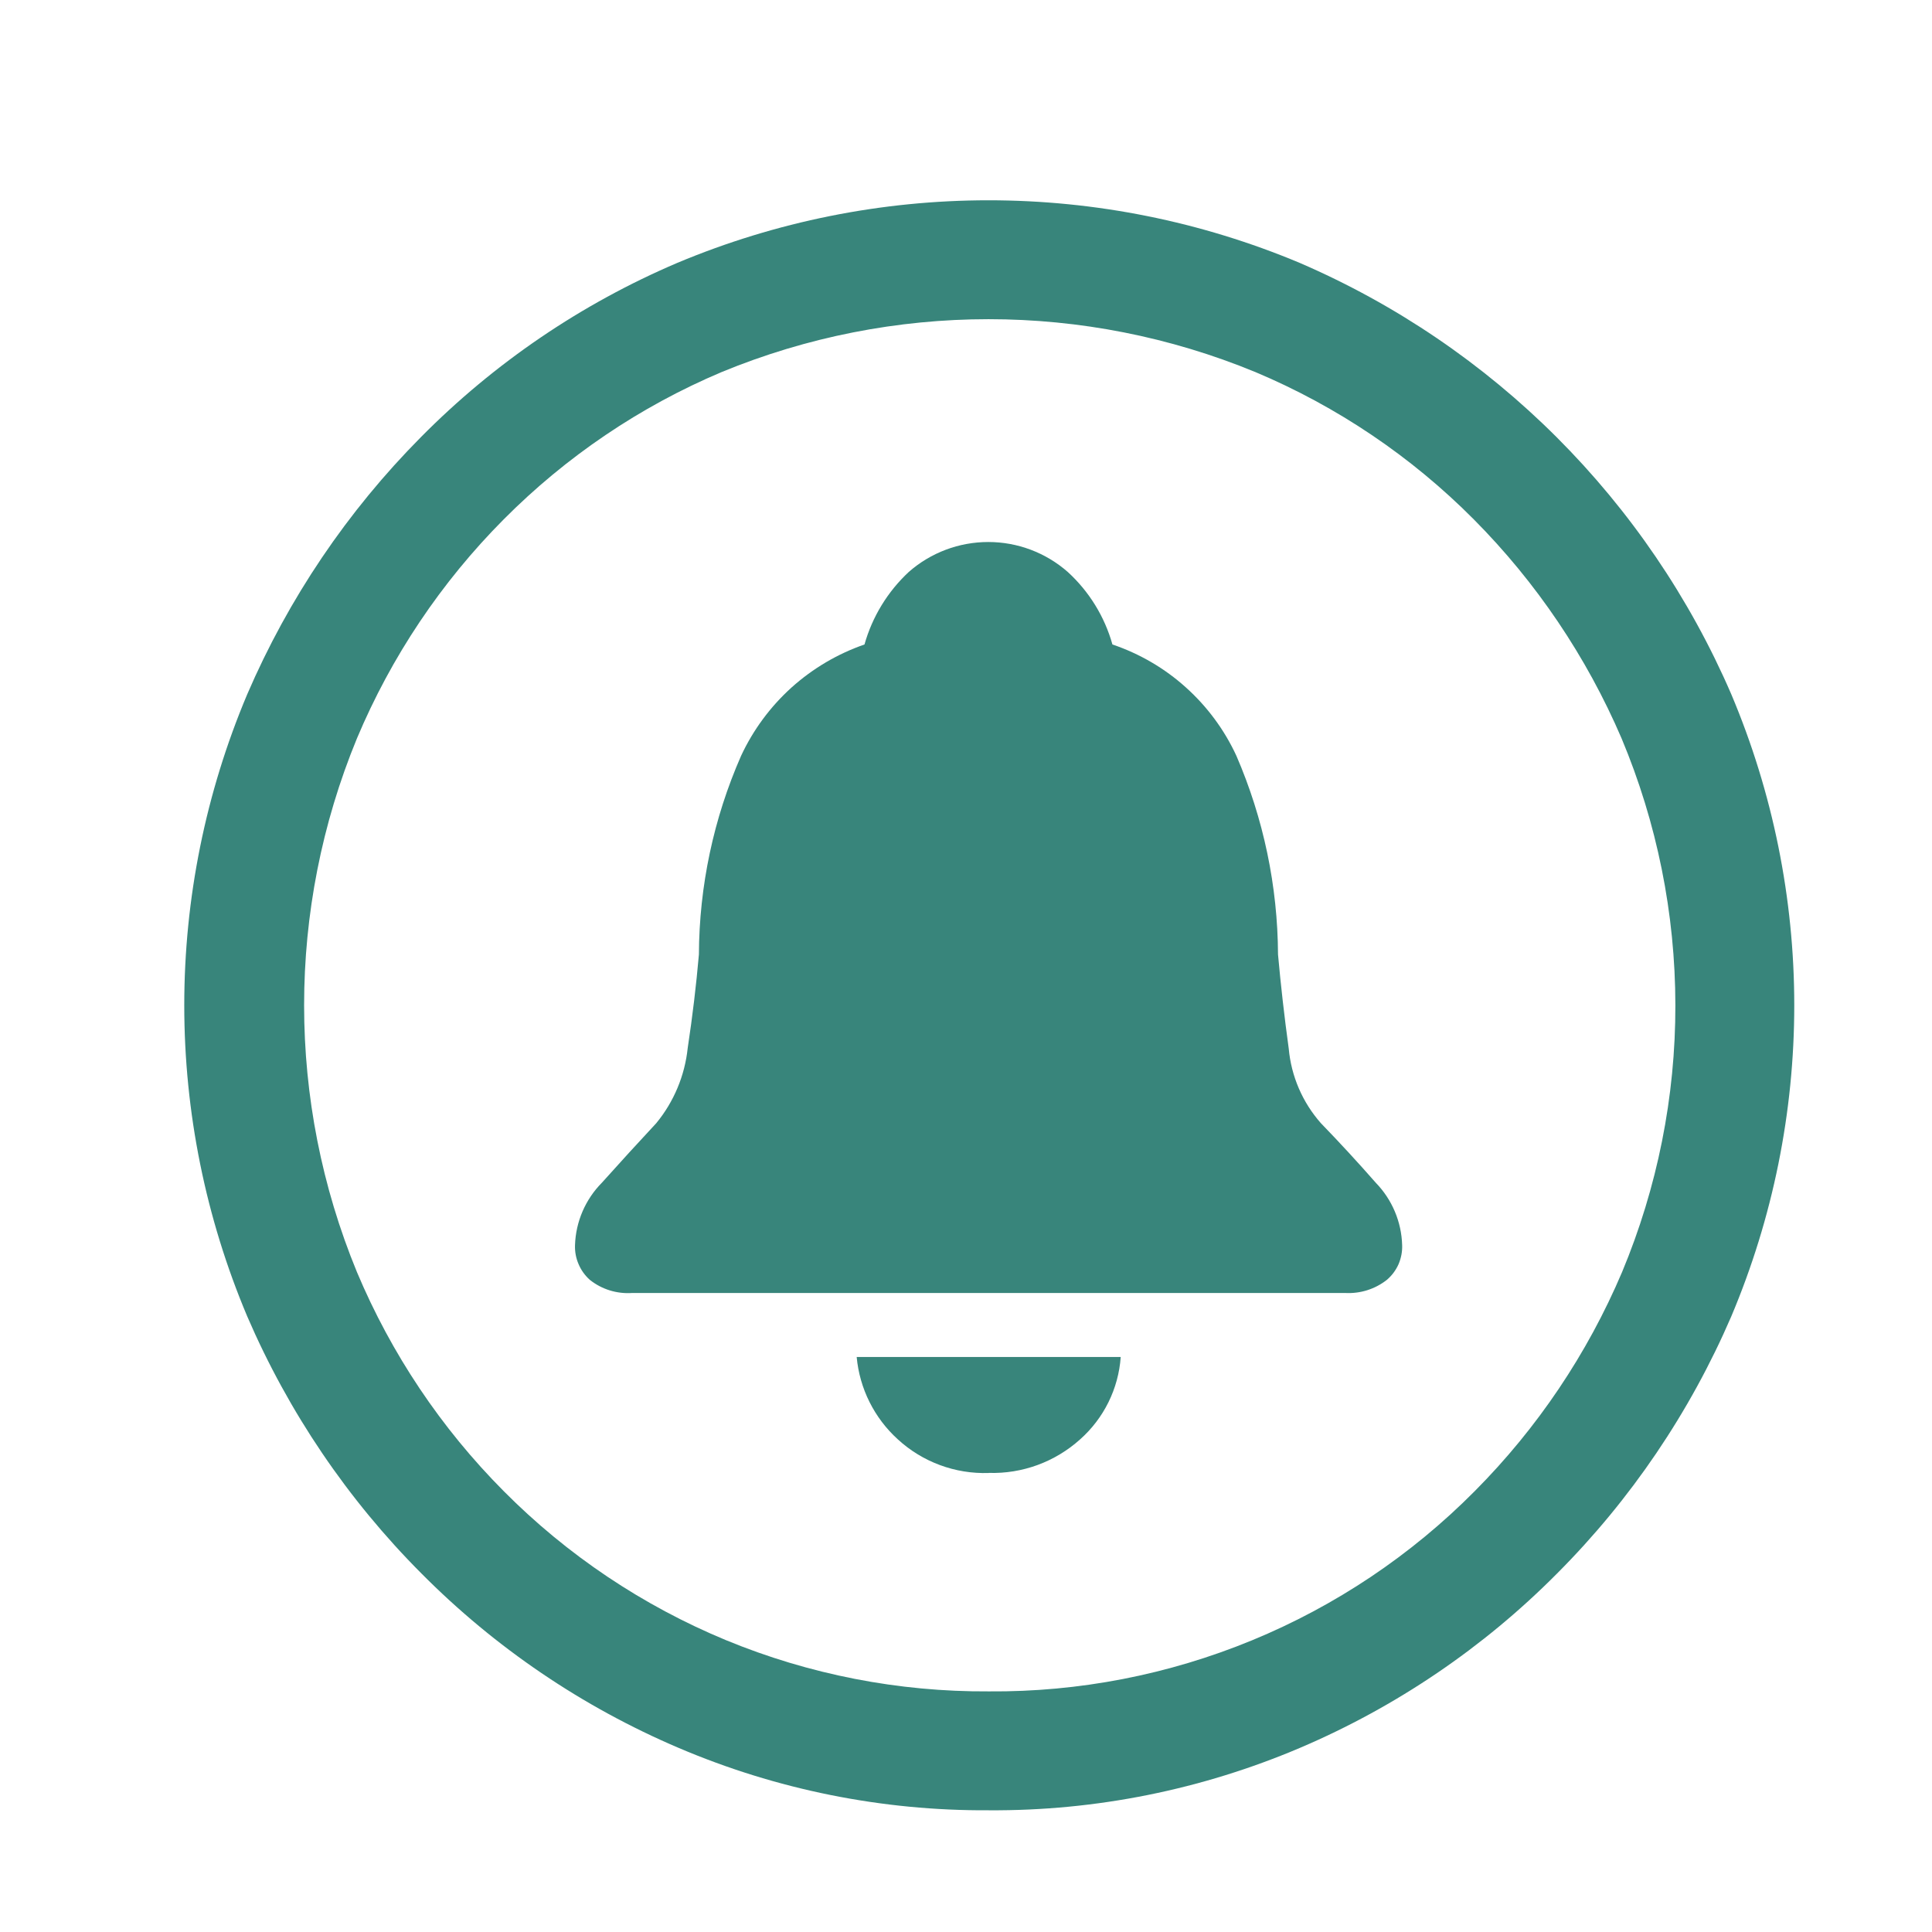 <svg width="24" height="24" viewBox="0 0 24 24" fill="none" xmlns="http://www.w3.org/2000/svg">
<path d="M12.283 22.488C13.611 22.497 14.928 22.232 16.15 21.712C17.344 21.203 18.428 20.468 19.343 19.546C20.259 18.628 20.993 17.544 21.507 16.352C22.023 15.129 22.289 13.816 22.289 12.488C22.289 11.161 22.023 9.847 21.507 8.625C20.468 6.219 18.549 4.302 16.144 3.265C14.92 2.752 13.606 2.488 12.28 2.488C10.953 2.488 9.639 2.752 8.415 3.265C7.223 3.773 6.141 4.508 5.229 5.43C4.316 6.35 3.584 7.434 3.071 8.625C2.555 9.847 2.289 11.161 2.289 12.488C2.289 13.816 2.555 15.129 3.071 16.352C3.585 17.544 4.319 18.628 5.235 19.546C6.15 20.468 7.234 21.203 8.428 21.712C9.646 22.232 10.958 22.496 12.283 22.488ZM12.283 21.011C11.164 21.018 10.054 20.802 9.019 20.375C7.985 19.947 7.046 19.318 6.257 18.523C5.48 17.742 4.861 16.818 4.434 15.802C3.559 13.679 3.559 11.296 4.434 9.173C4.861 8.157 5.48 7.233 6.257 6.452C7.032 5.672 7.951 5.05 8.964 4.622C11.088 3.746 13.471 3.746 15.595 4.622C16.61 5.049 17.532 5.671 18.308 6.452C19.086 7.235 19.709 8.159 20.144 9.173C20.584 10.223 20.811 11.349 20.812 12.487C20.814 13.625 20.588 14.752 20.15 15.802C19.719 16.817 19.098 17.741 18.32 18.523C17.53 19.32 16.589 19.95 15.552 20.377C14.515 20.804 13.404 21.02 12.283 21.011Z" fill="#38857B"/>
<path d="M7.853 16.062H16.711C16.898 16.072 17.082 16.014 17.229 15.898C17.291 15.845 17.34 15.779 17.373 15.705C17.405 15.63 17.421 15.55 17.418 15.468C17.41 15.178 17.293 14.901 17.09 14.692C16.872 14.443 16.645 14.197 16.409 13.953C16.18 13.694 16.04 13.369 16.009 13.025C15.954 12.625 15.91 12.235 15.876 11.857C15.872 11.008 15.696 10.168 15.359 9.389C15.21 9.066 14.996 8.777 14.731 8.539C14.467 8.301 14.156 8.12 13.819 8.006C13.722 7.66 13.53 7.348 13.264 7.105C12.991 6.865 12.64 6.733 12.277 6.733C11.913 6.733 11.562 6.865 11.289 7.105C11.027 7.349 10.836 7.661 10.739 8.006C10.404 8.122 10.096 8.304 9.832 8.541C9.569 8.779 9.356 9.067 9.206 9.389C8.864 10.167 8.686 11.007 8.682 11.857C8.649 12.236 8.603 12.623 8.543 13.019C8.507 13.362 8.371 13.687 8.152 13.953C7.925 14.197 7.7 14.443 7.477 14.692C7.272 14.899 7.152 15.177 7.143 15.468C7.14 15.549 7.155 15.629 7.187 15.703C7.218 15.777 7.266 15.844 7.326 15.898C7.475 16.017 7.663 16.075 7.853 16.062ZM12.282 18.297C12.7 18.31 13.107 18.16 13.418 17.88C13.713 17.618 13.894 17.251 13.922 16.857H10.642C10.678 17.25 10.861 17.615 11.153 17.88C11.46 18.162 11.866 18.312 12.282 18.298V18.297Z" fill="#38857B"/>
</svg>
